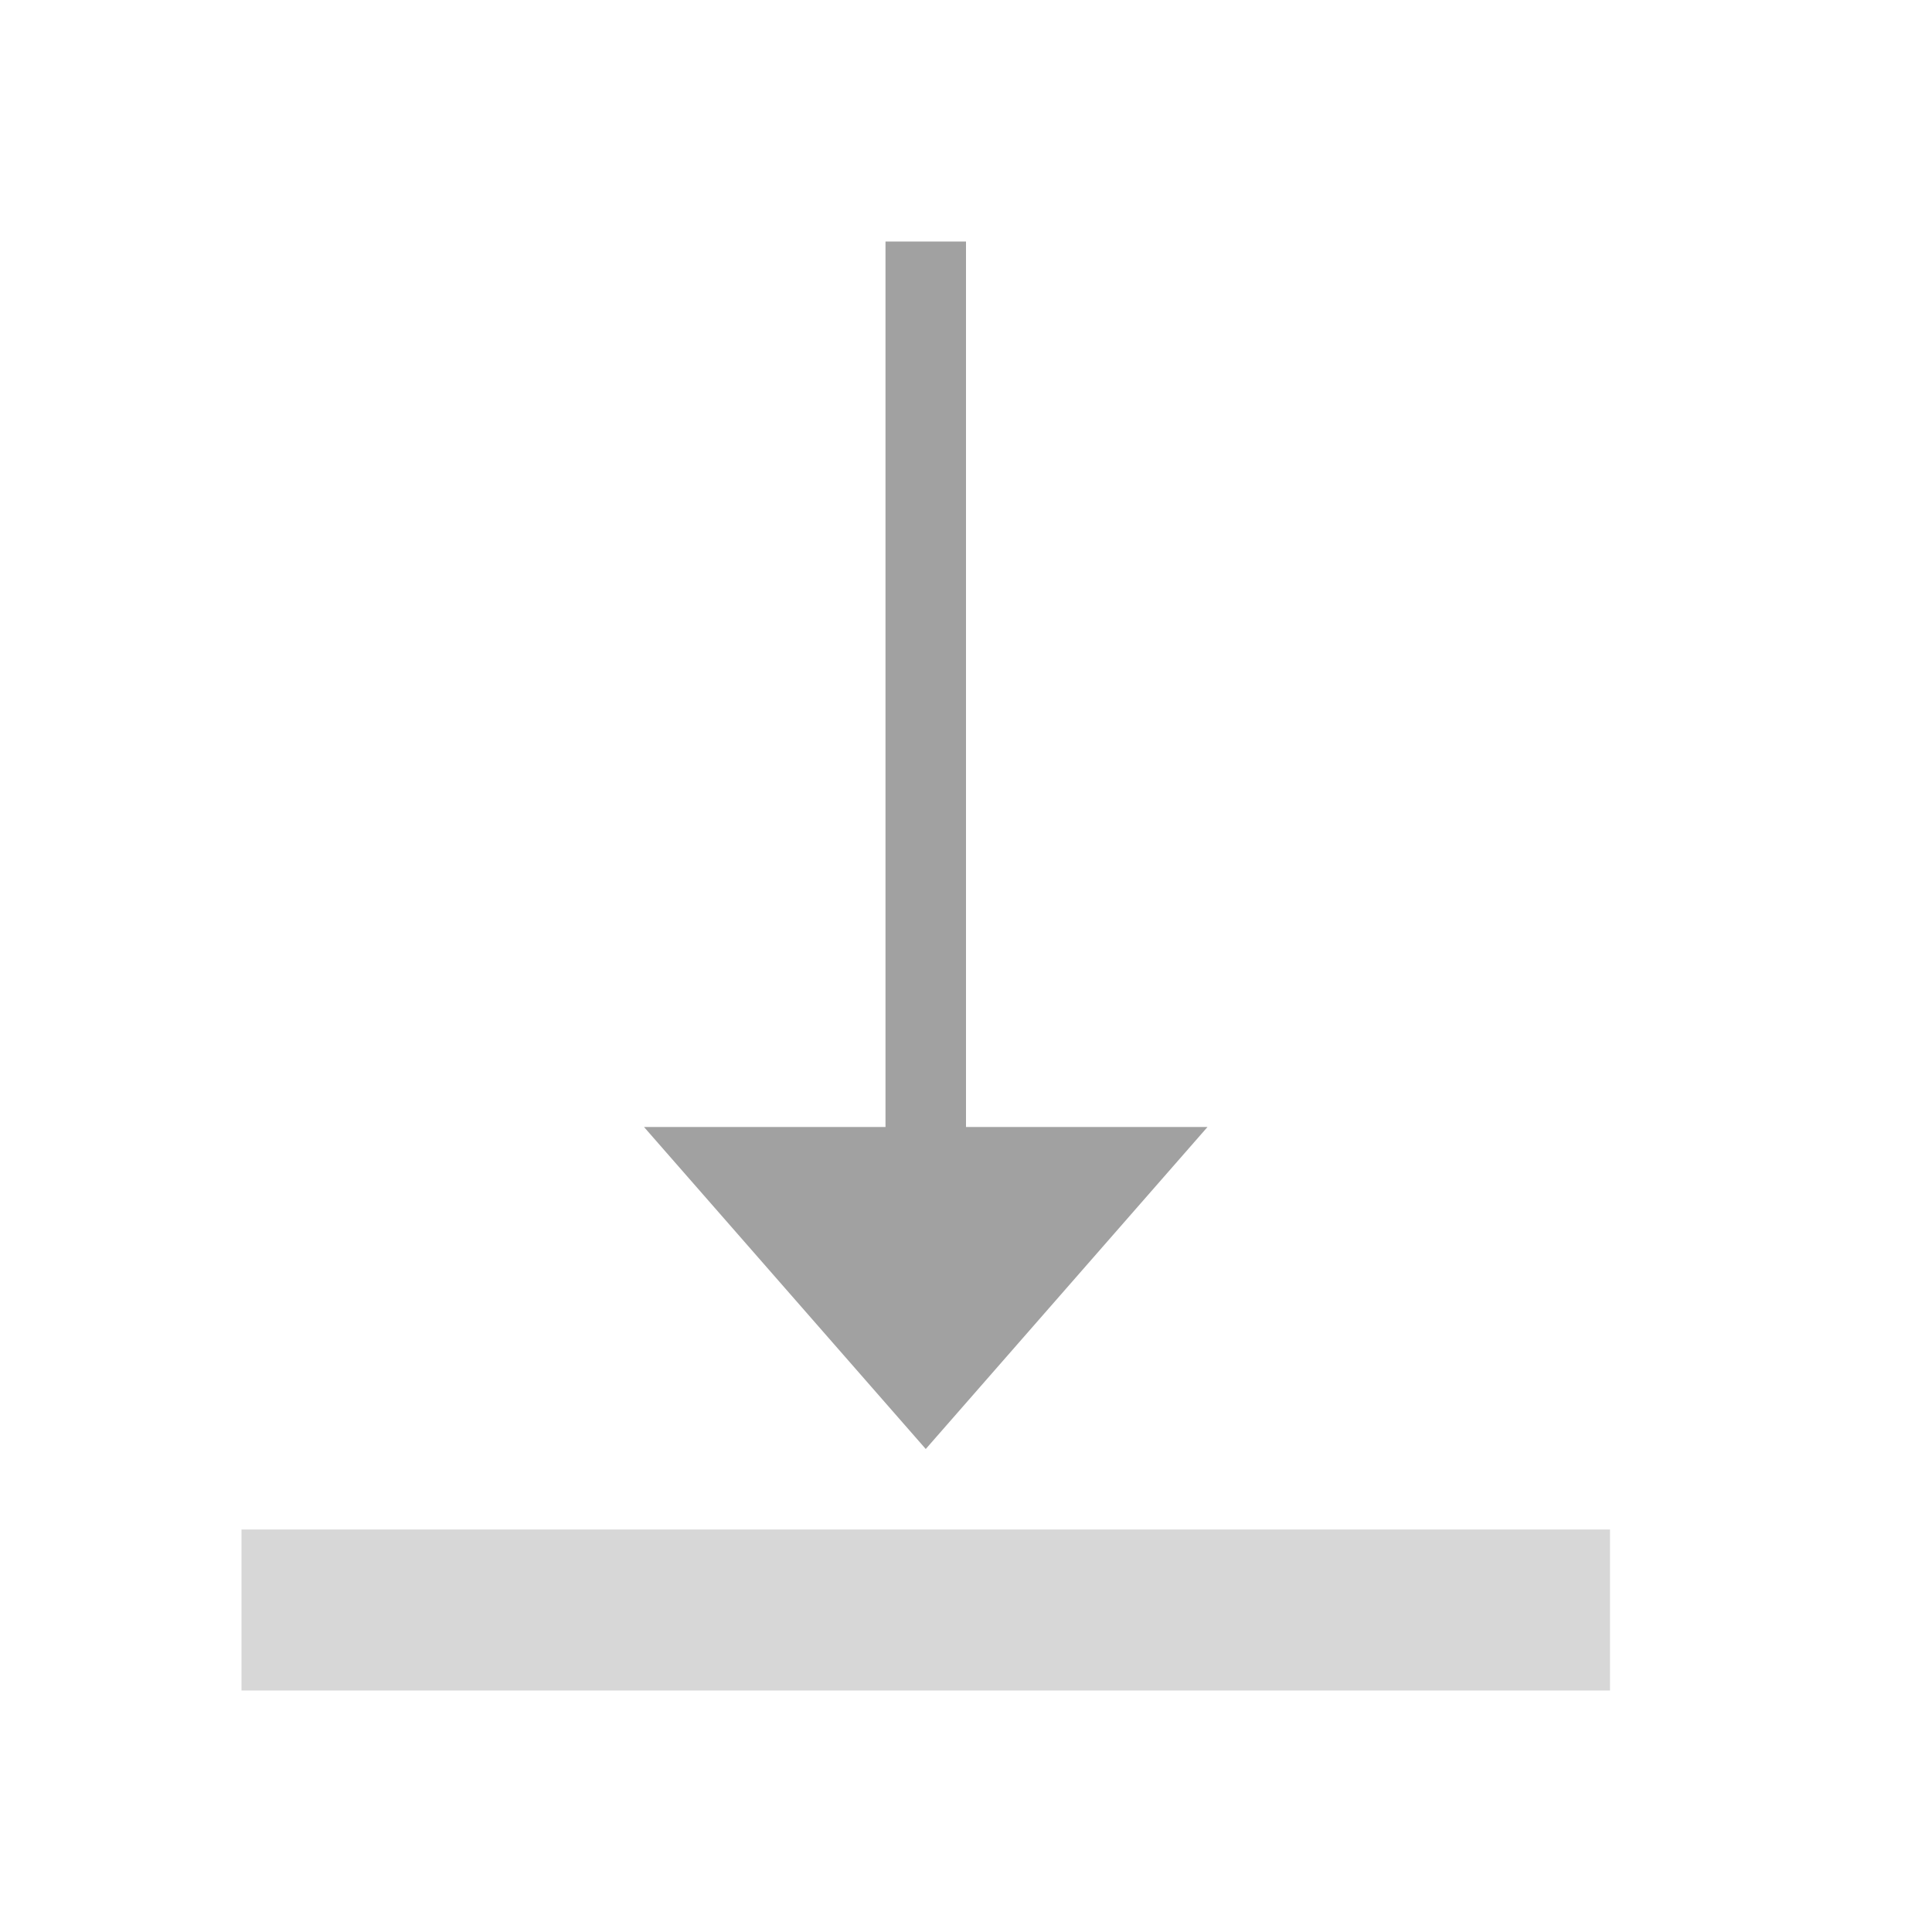 <?xml version="1.0" encoding="UTF-8" standalone="no"?><!-- Generator: Gravit.io --><svg xmlns="http://www.w3.org/2000/svg" xmlns:xlink="http://www.w3.org/1999/xlink" style="isolation:isolate" viewBox="1150 991 24 24" width="24" height="24"><g id="anchor-bottom"><g opacity="0"><rect x="1150" y="991" width="24" height="24" transform="matrix(1,0,0,1,0,0)" id="Icon Background" fill="rgb(37,86,132)"/></g><path d=" M 1170 1010 L 1153 1010 L 1153 1012 L 1170 1012 L 1170 1010 Z " id="Fill-A" fill="rgb(215,215,215)"/><path d=" M 1161 1005 L 1158 1005 L 1161.5 1009 L 1161.5 1009 L 1165 1005 L 1162 1005 L 1162 994 L 1161 994 L 1161 1005 Z " id="Fill-B" fill="rgb(161,161,161)"/></g></svg>
